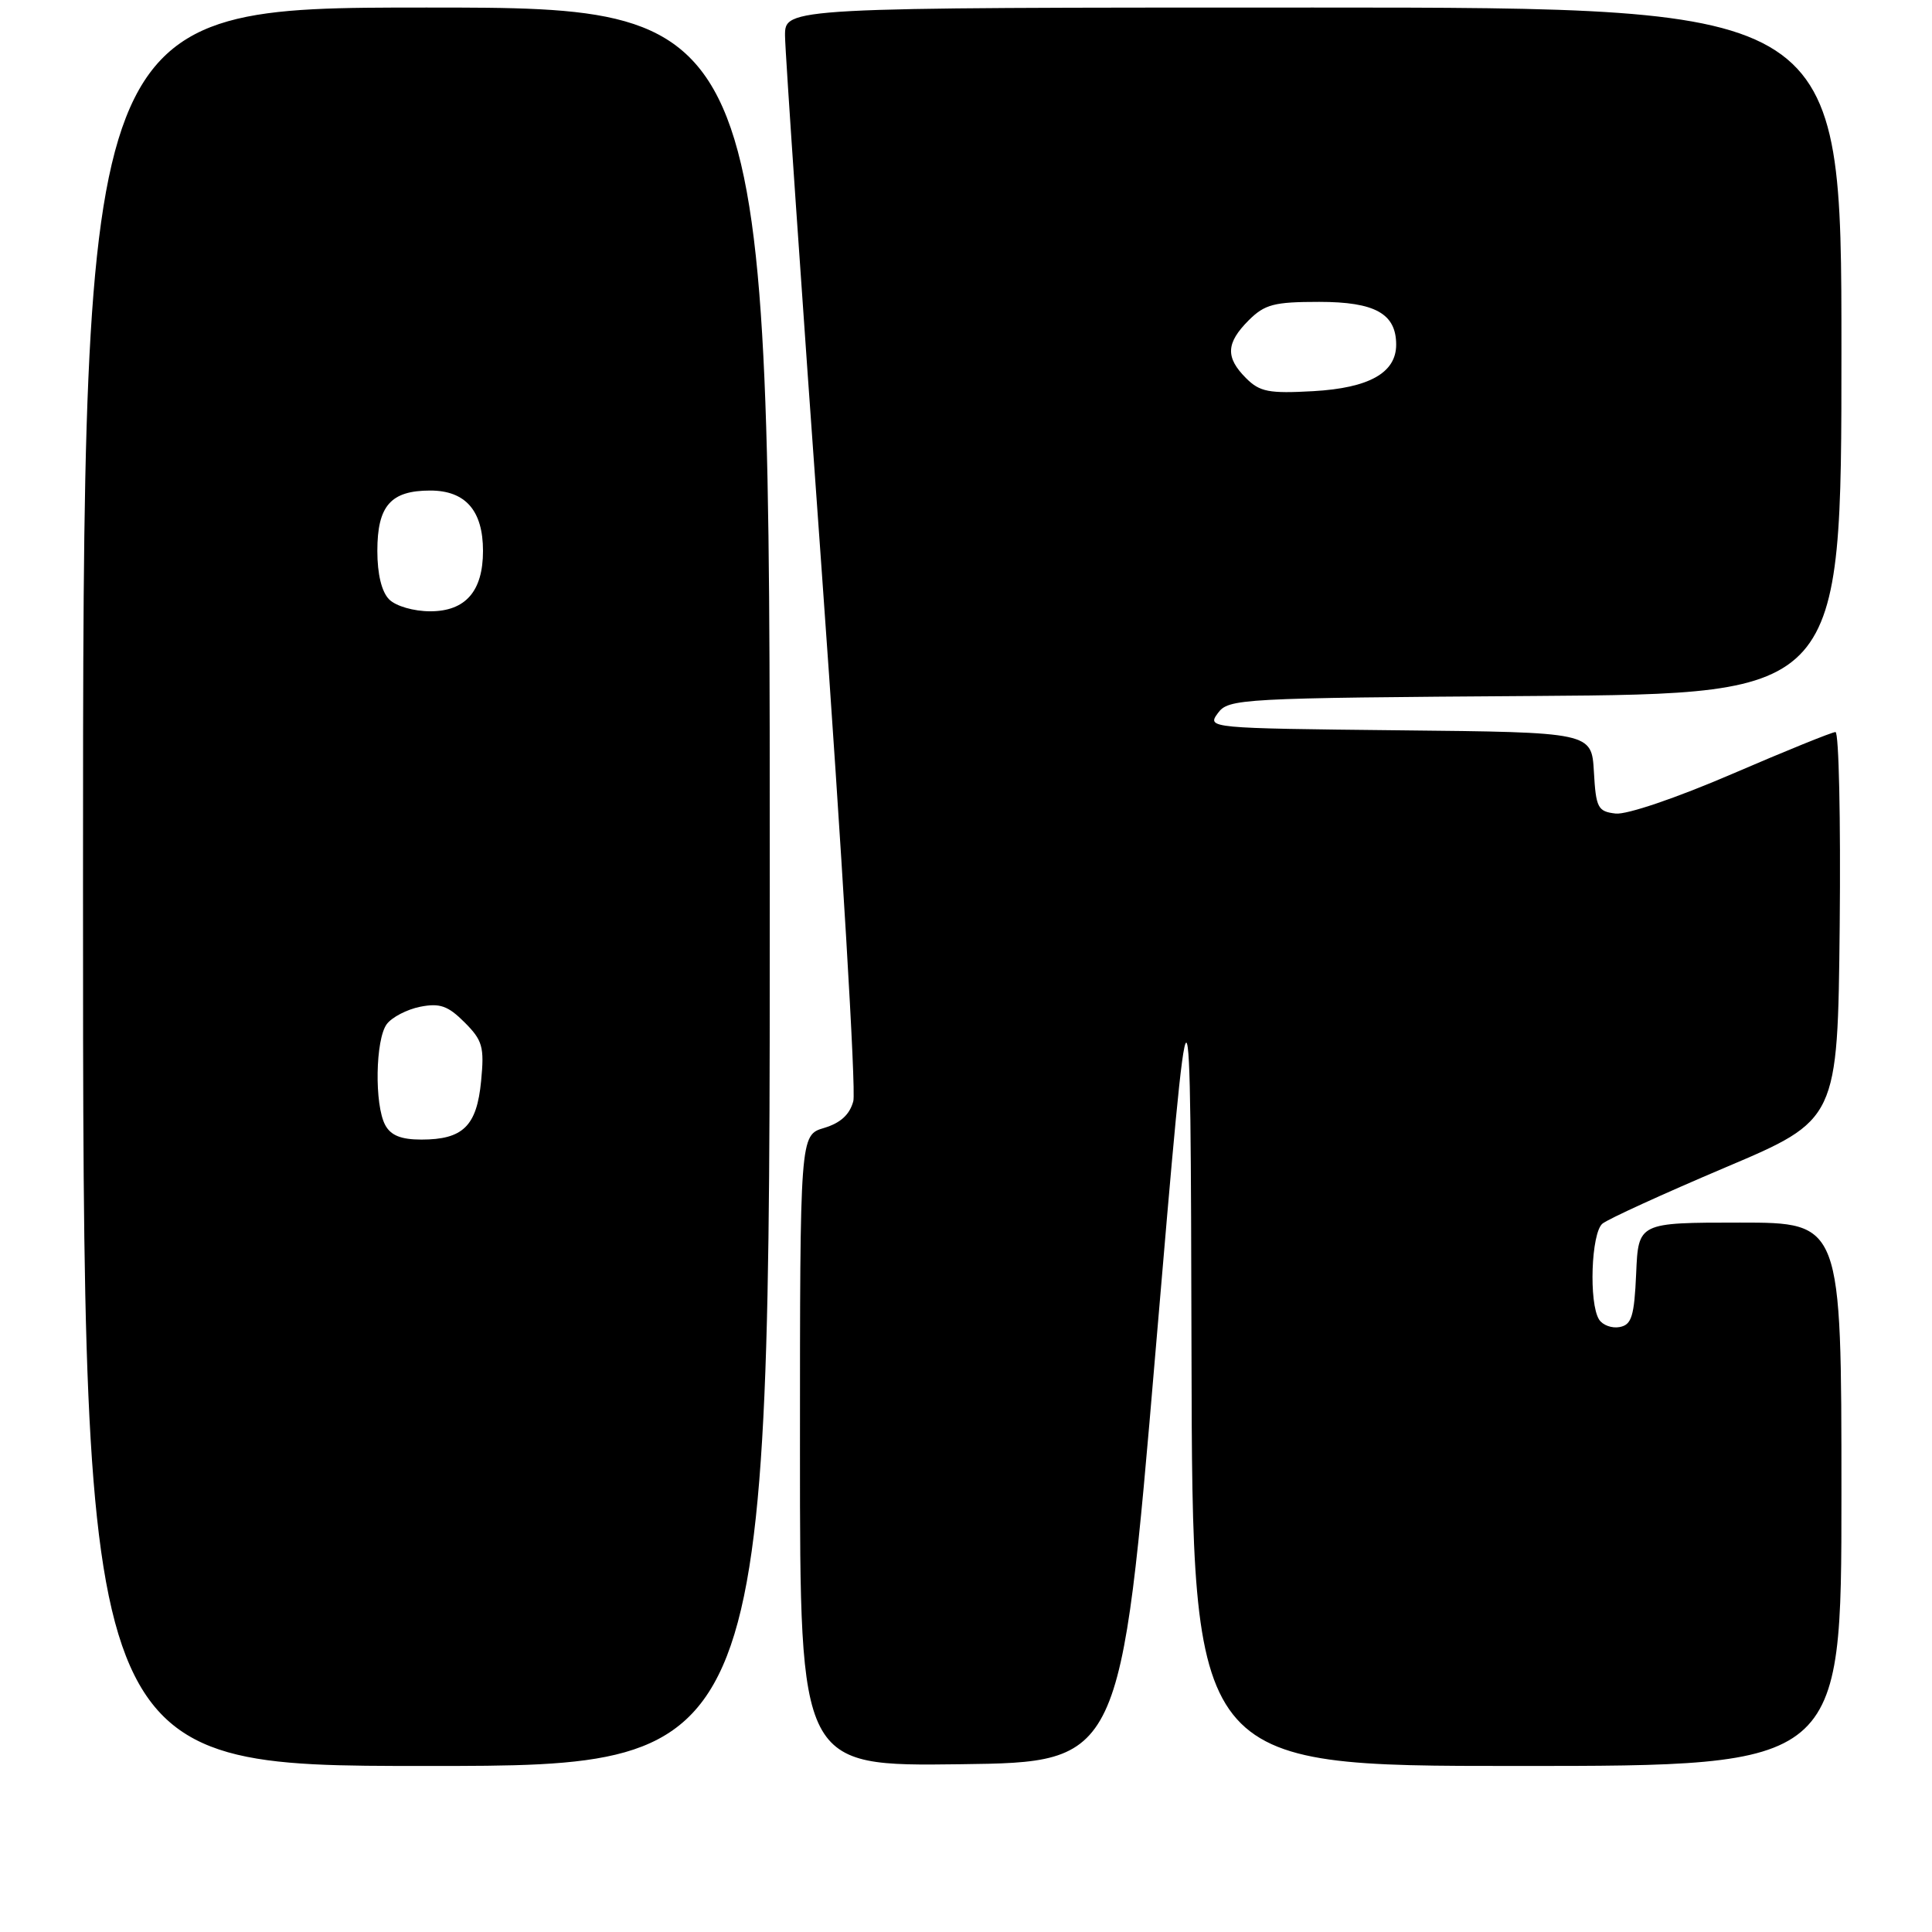 <?xml version="1.0" encoding="UTF-8" standalone="no"?>
<!DOCTYPE svg PUBLIC "-//W3C//DTD SVG 1.1//EN" "http://www.w3.org/Graphics/SVG/1.1/DTD/svg11.dtd" >
<svg xmlns="http://www.w3.org/2000/svg" xmlns:xlink="http://www.w3.org/1999/xlink" version="1.1" viewBox="0 0 256 256">
 <g >
 <path fill="currentColor"
d=" M 102.00 117.50 C 102.00 1.00 102.00 1.00 56.50 1.00 C 11.00 1.00 11.00 1.00 11.00 117.50 C 11.00 234.00 11.00 234.00 56.50 234.00 C 102.00 234.00 102.00 234.00 102.00 117.50 Z  M 153.12 179.00 C 157.75 124.50 157.75 124.50 157.88 179.25 C 158.00 234.00 158.00 234.00 201.00 234.00 C 244.00 234.00 244.00 234.00 244.00 198.00 C 244.00 162.00 244.00 162.00 230.55 162.00 C 217.09 162.00 217.09 162.00 216.80 168.74 C 216.55 174.41 216.20 175.54 214.62 175.84 C 213.59 176.04 212.36 175.59 211.89 174.85 C 210.51 172.68 210.84 163.38 212.33 162.14 C 213.07 161.53 220.38 158.19 228.58 154.71 C 243.50 148.39 243.50 148.39 243.77 122.70 C 243.91 108.56 243.66 97.00 243.21 97.00 C 242.76 97.00 236.60 99.50 229.52 102.55 C 222.14 105.73 215.55 107.97 214.08 107.80 C 211.72 107.53 211.47 107.05 211.20 102.27 C 210.90 97.03 210.90 97.03 185.40 96.77 C 160.11 96.50 159.92 96.48 161.37 94.50 C 162.79 92.57 164.16 92.49 203.42 92.22 C 244.00 91.93 244.00 91.93 244.00 46.47 C 244.00 1.00 244.00 1.00 174.00 1.00 C 104.00 1.00 104.00 1.00 104.02 4.75 C 104.03 6.81 106.23 38.83 108.90 75.90 C 111.56 112.97 113.44 144.47 113.07 145.90 C 112.60 147.68 111.39 148.80 109.19 149.46 C 106.00 150.41 106.00 150.41 106.00 192.23 C 106.00 234.04 106.00 234.04 127.25 233.77 C 148.50 233.50 148.50 233.50 153.12 179.00 Z  M 51.04 149.07 C 49.60 146.38 49.74 137.73 51.25 135.70 C 51.94 134.78 53.93 133.75 55.68 133.40 C 58.28 132.89 59.36 133.27 61.55 135.46 C 63.94 137.85 64.19 138.71 63.75 143.24 C 63.18 149.21 61.35 151.00 55.84 151.00 C 53.14 151.00 51.78 150.45 51.04 149.07 Z  M 51.57 79.43 C 50.57 78.43 50.00 76.08 50.00 73.00 C 50.00 67.02 51.77 65.00 57.01 65.00 C 61.68 65.00 64.00 67.66 64.00 73.00 C 64.00 78.34 61.68 81.00 57.01 81.00 C 54.83 81.00 52.46 80.32 51.57 79.43 Z  M 165.11 50.11 C 162.36 47.36 162.45 45.46 165.45 42.45 C 167.59 40.32 168.82 40.00 174.80 40.00 C 182.20 40.00 185.00 41.56 185.00 45.67 C 185.00 49.40 181.41 51.41 174.03 51.83 C 168.13 52.16 166.93 51.93 165.11 50.11 Z "/>
</g>
</svg>